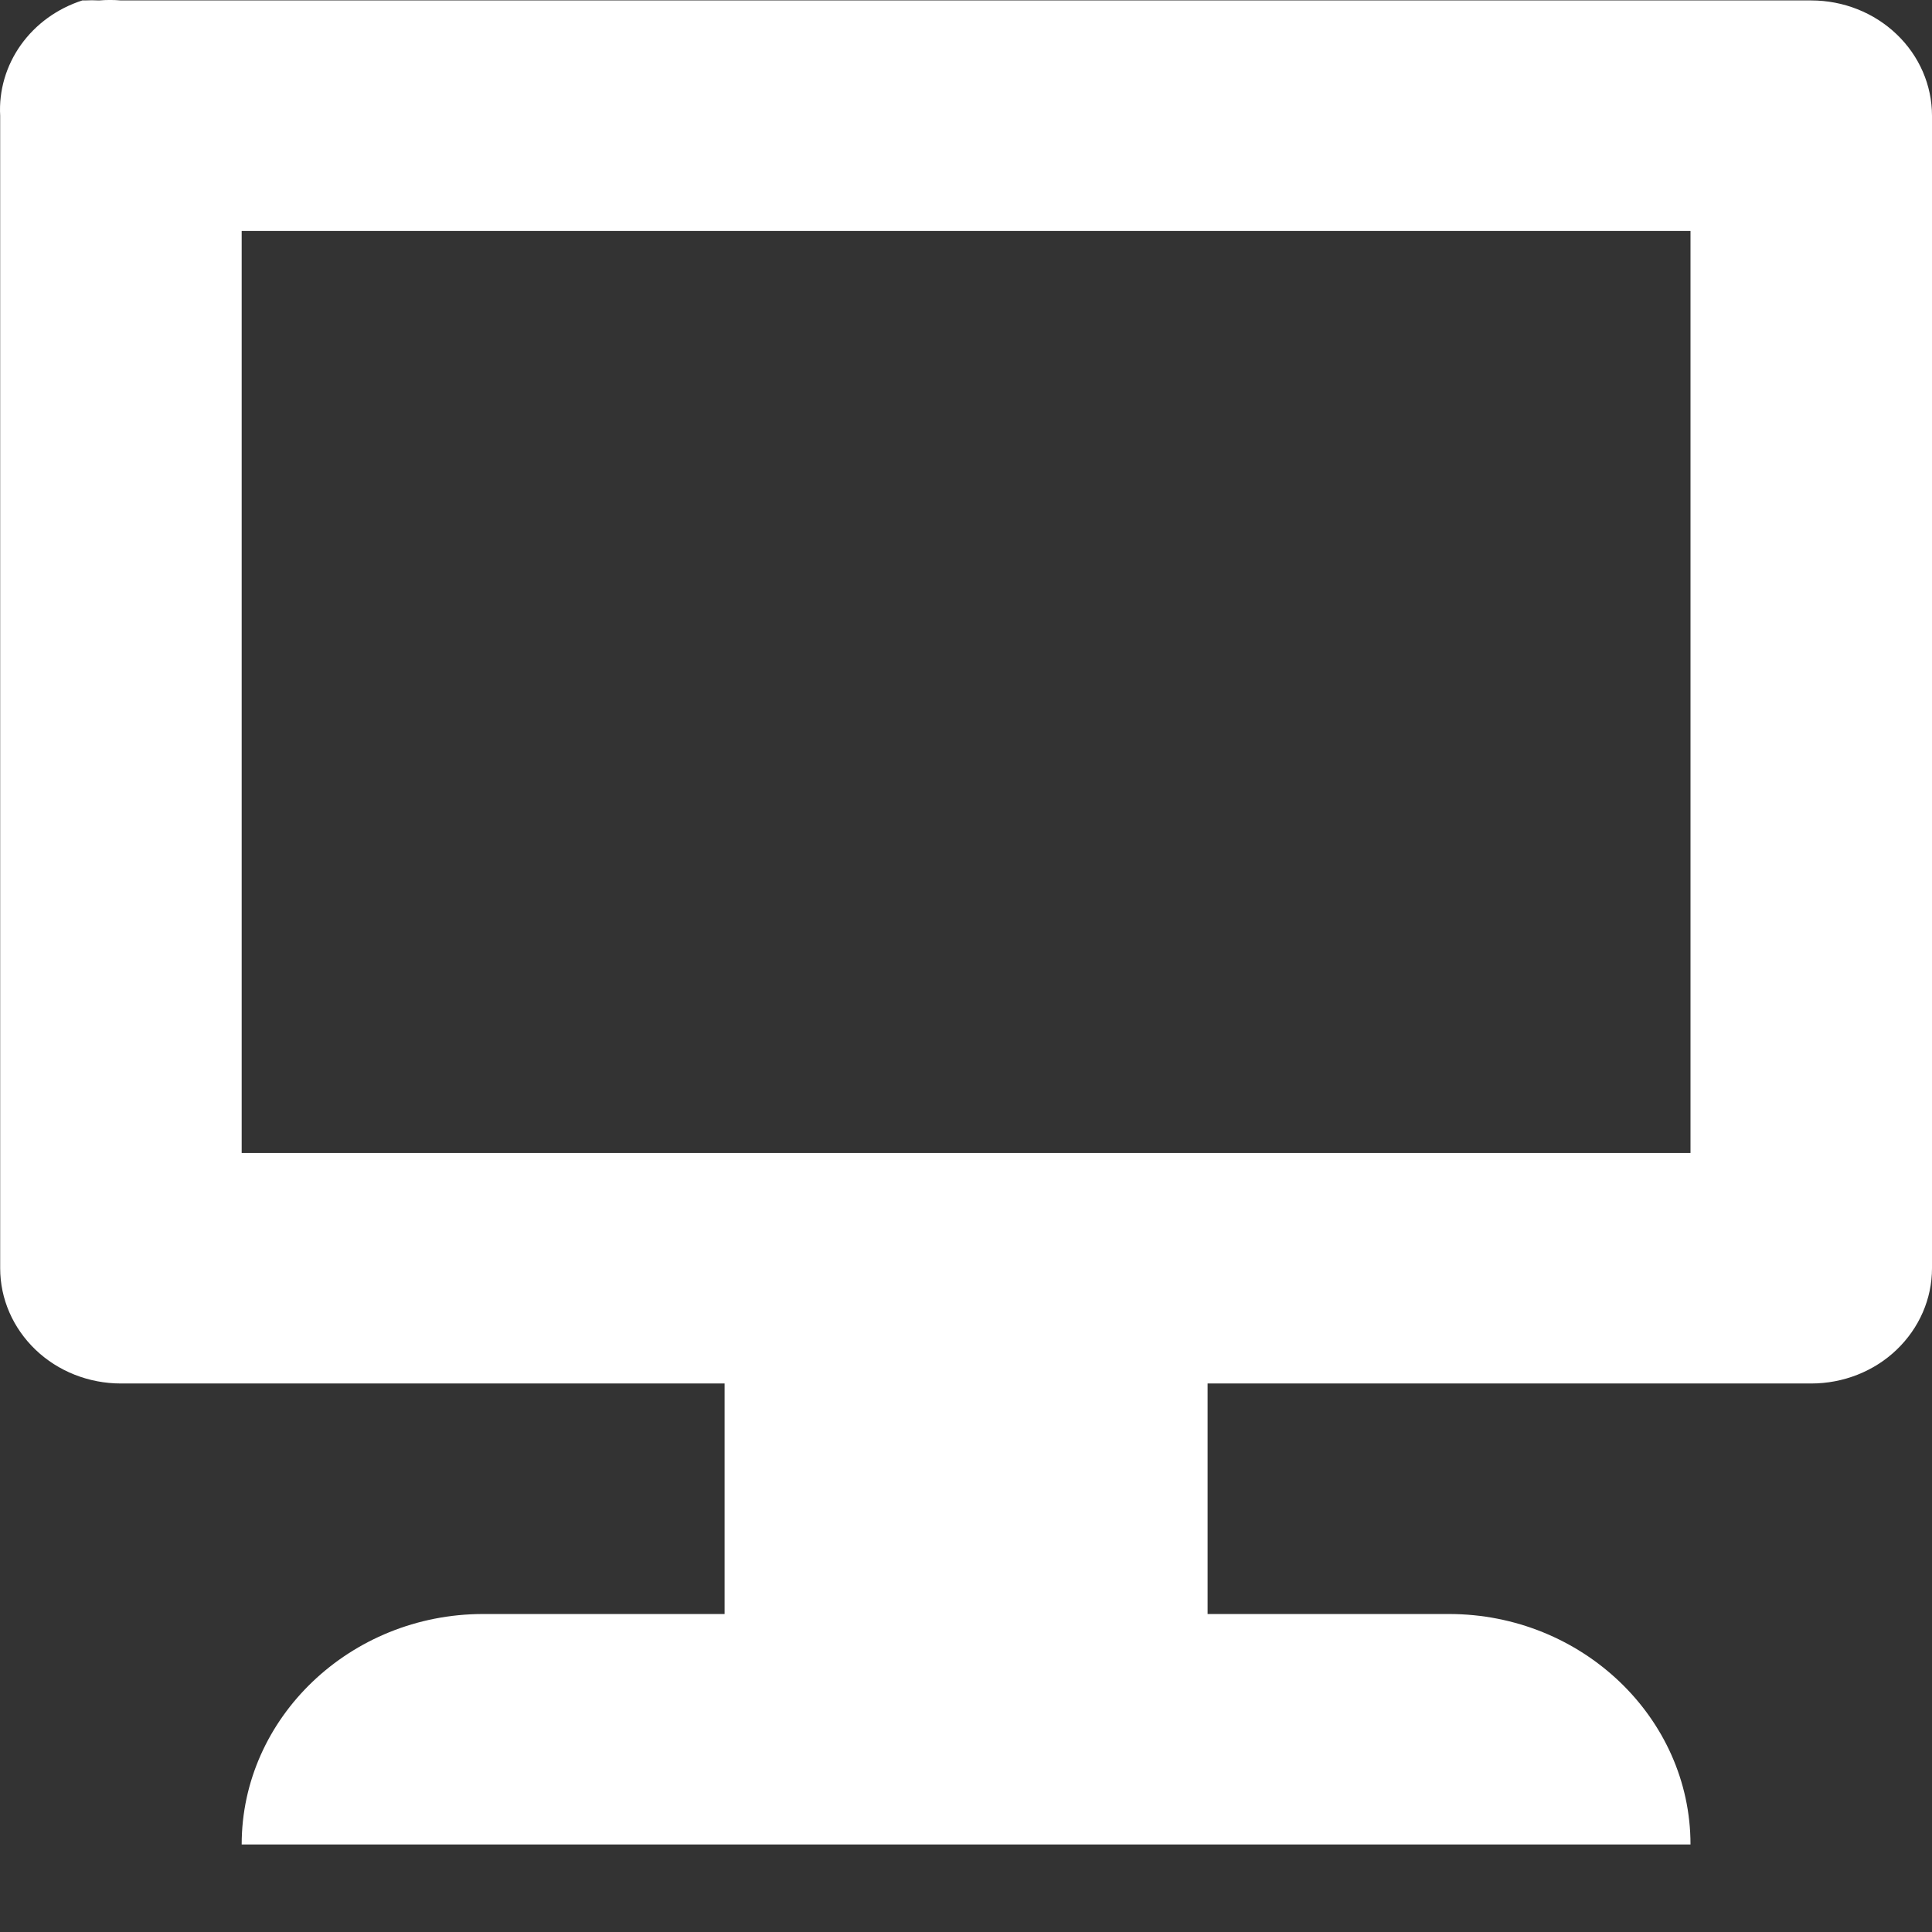 <svg width="22" height="22" viewBox="0 0 22 22" fill="none" xmlns="http://www.w3.org/2000/svg">
<rect x="0" y="0" width="22" height="22" fill="#333333" stroke="none"/>
<path d="M0.937 0.005C0.652 0.097 0.407 0.274 0.238 0.511C0.069 0.748 -0.014 1.032 0.002 1.318V14.442C0.002 14.79 0.147 15.123 0.405 15.37C0.662 15.616 1.012 15.754 1.377 15.754H8.251V18.379H5.501C3.989 18.379 2.752 19.56 2.752 21.003H19.25C19.25 19.56 18.013 18.379 16.5 18.379H13.751V15.754H20.625C20.99 15.754 21.34 15.616 21.597 15.37C21.855 15.123 22 14.79 22 14.442V1.318C22 0.97 21.855 0.636 21.597 0.39C21.34 0.144 20.99 0.005 20.625 0.005L1.377 0.005C1.294 -0.002 1.212 -0.002 1.129 0.005C1.074 0.002 1.019 0.002 0.964 0.005L0.937 0.005ZM2.752 2.63H19.25V13.129H2.752V2.63Z" fill="white"/>
</svg>
